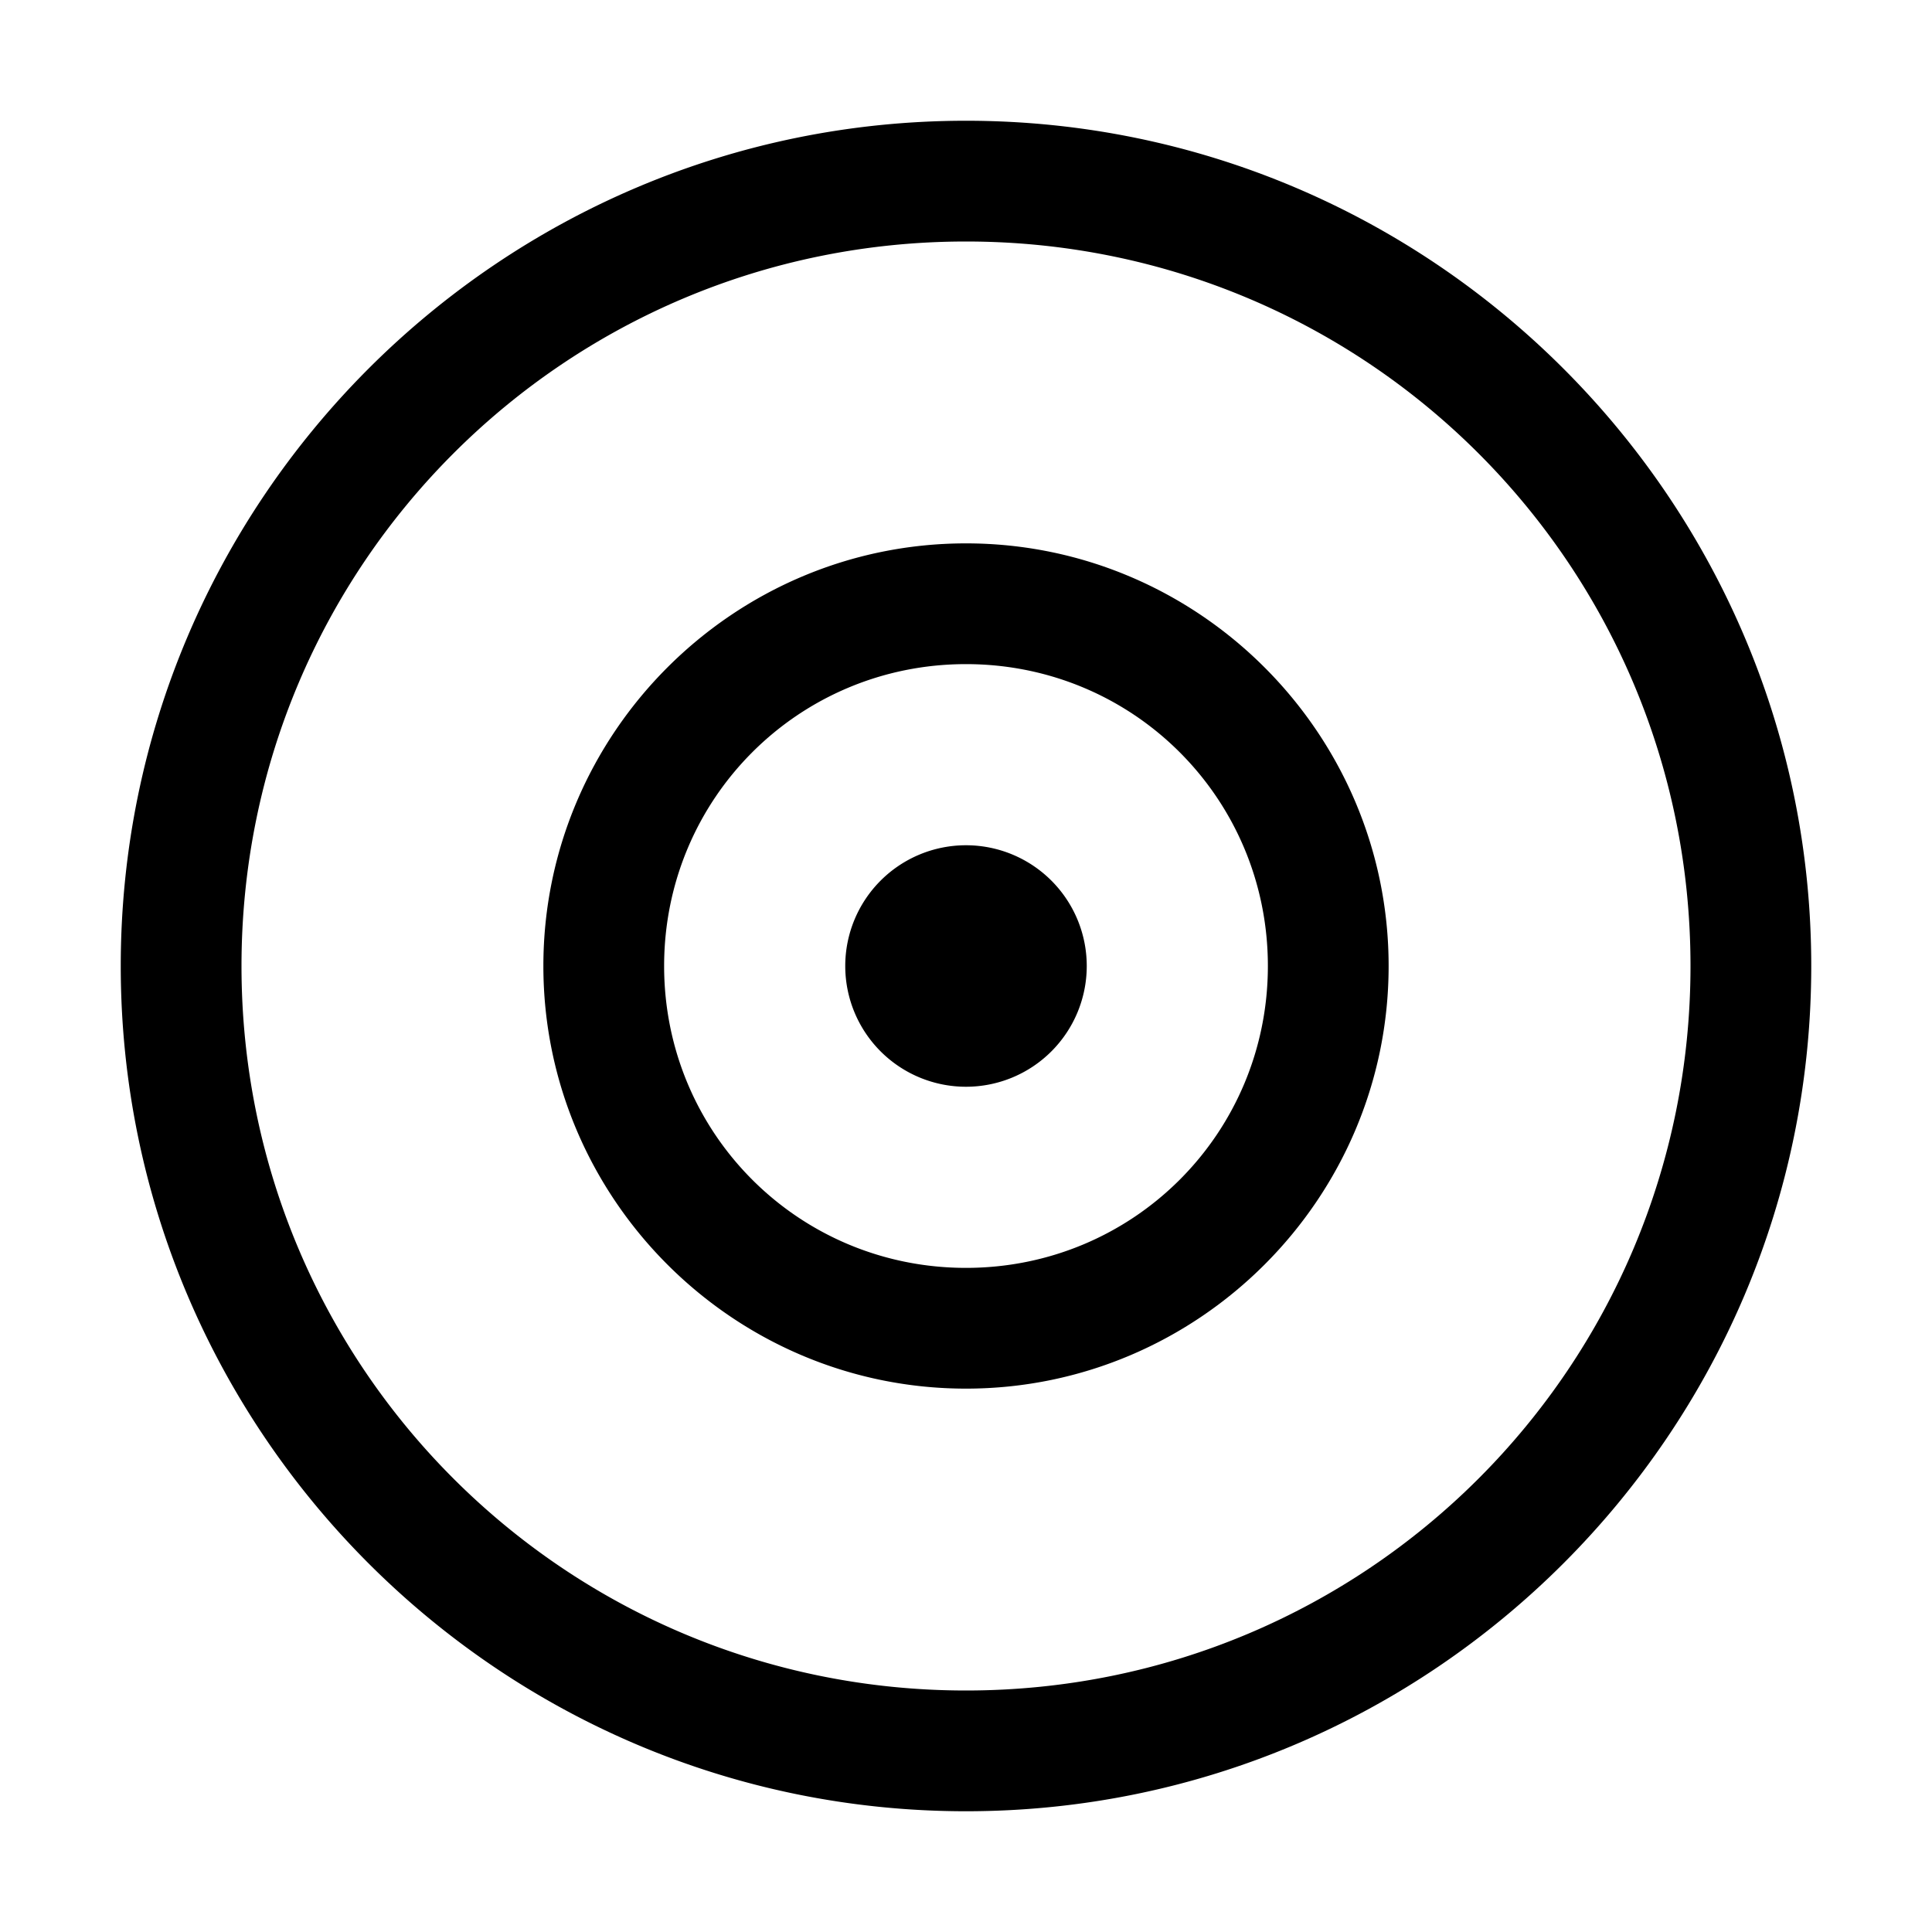 <svg xmlns="http://www.w3.org/2000/svg" width="512" height="512" viewBox="0 0 512 512"><path d="M256 32C132.478 32 32 132.478 32 256s100.478 224 224 224 224-100.478 224-224S379.522 32 256 32zm0 32c106.228 0 192 85.772 192 192s-85.772 192-192 192S64 362.228 64 256 149.772 64 256 64zm0 80c-61.666 0-112 50.334-112 112s50.334 112 112 112 112-50.334 112-112-50.334-112-112-112zm0 32c44.372 0 80 35.628 80 80s-35.628 80-80 80-80-35.628-80-80 35.628-80 80-80zm0 48a32 32 0 0 0-32 32 32 32 0 0 0 32 32 32 32 0 0 0 32-32 32 32 0 0 0-32-32z"/></svg>